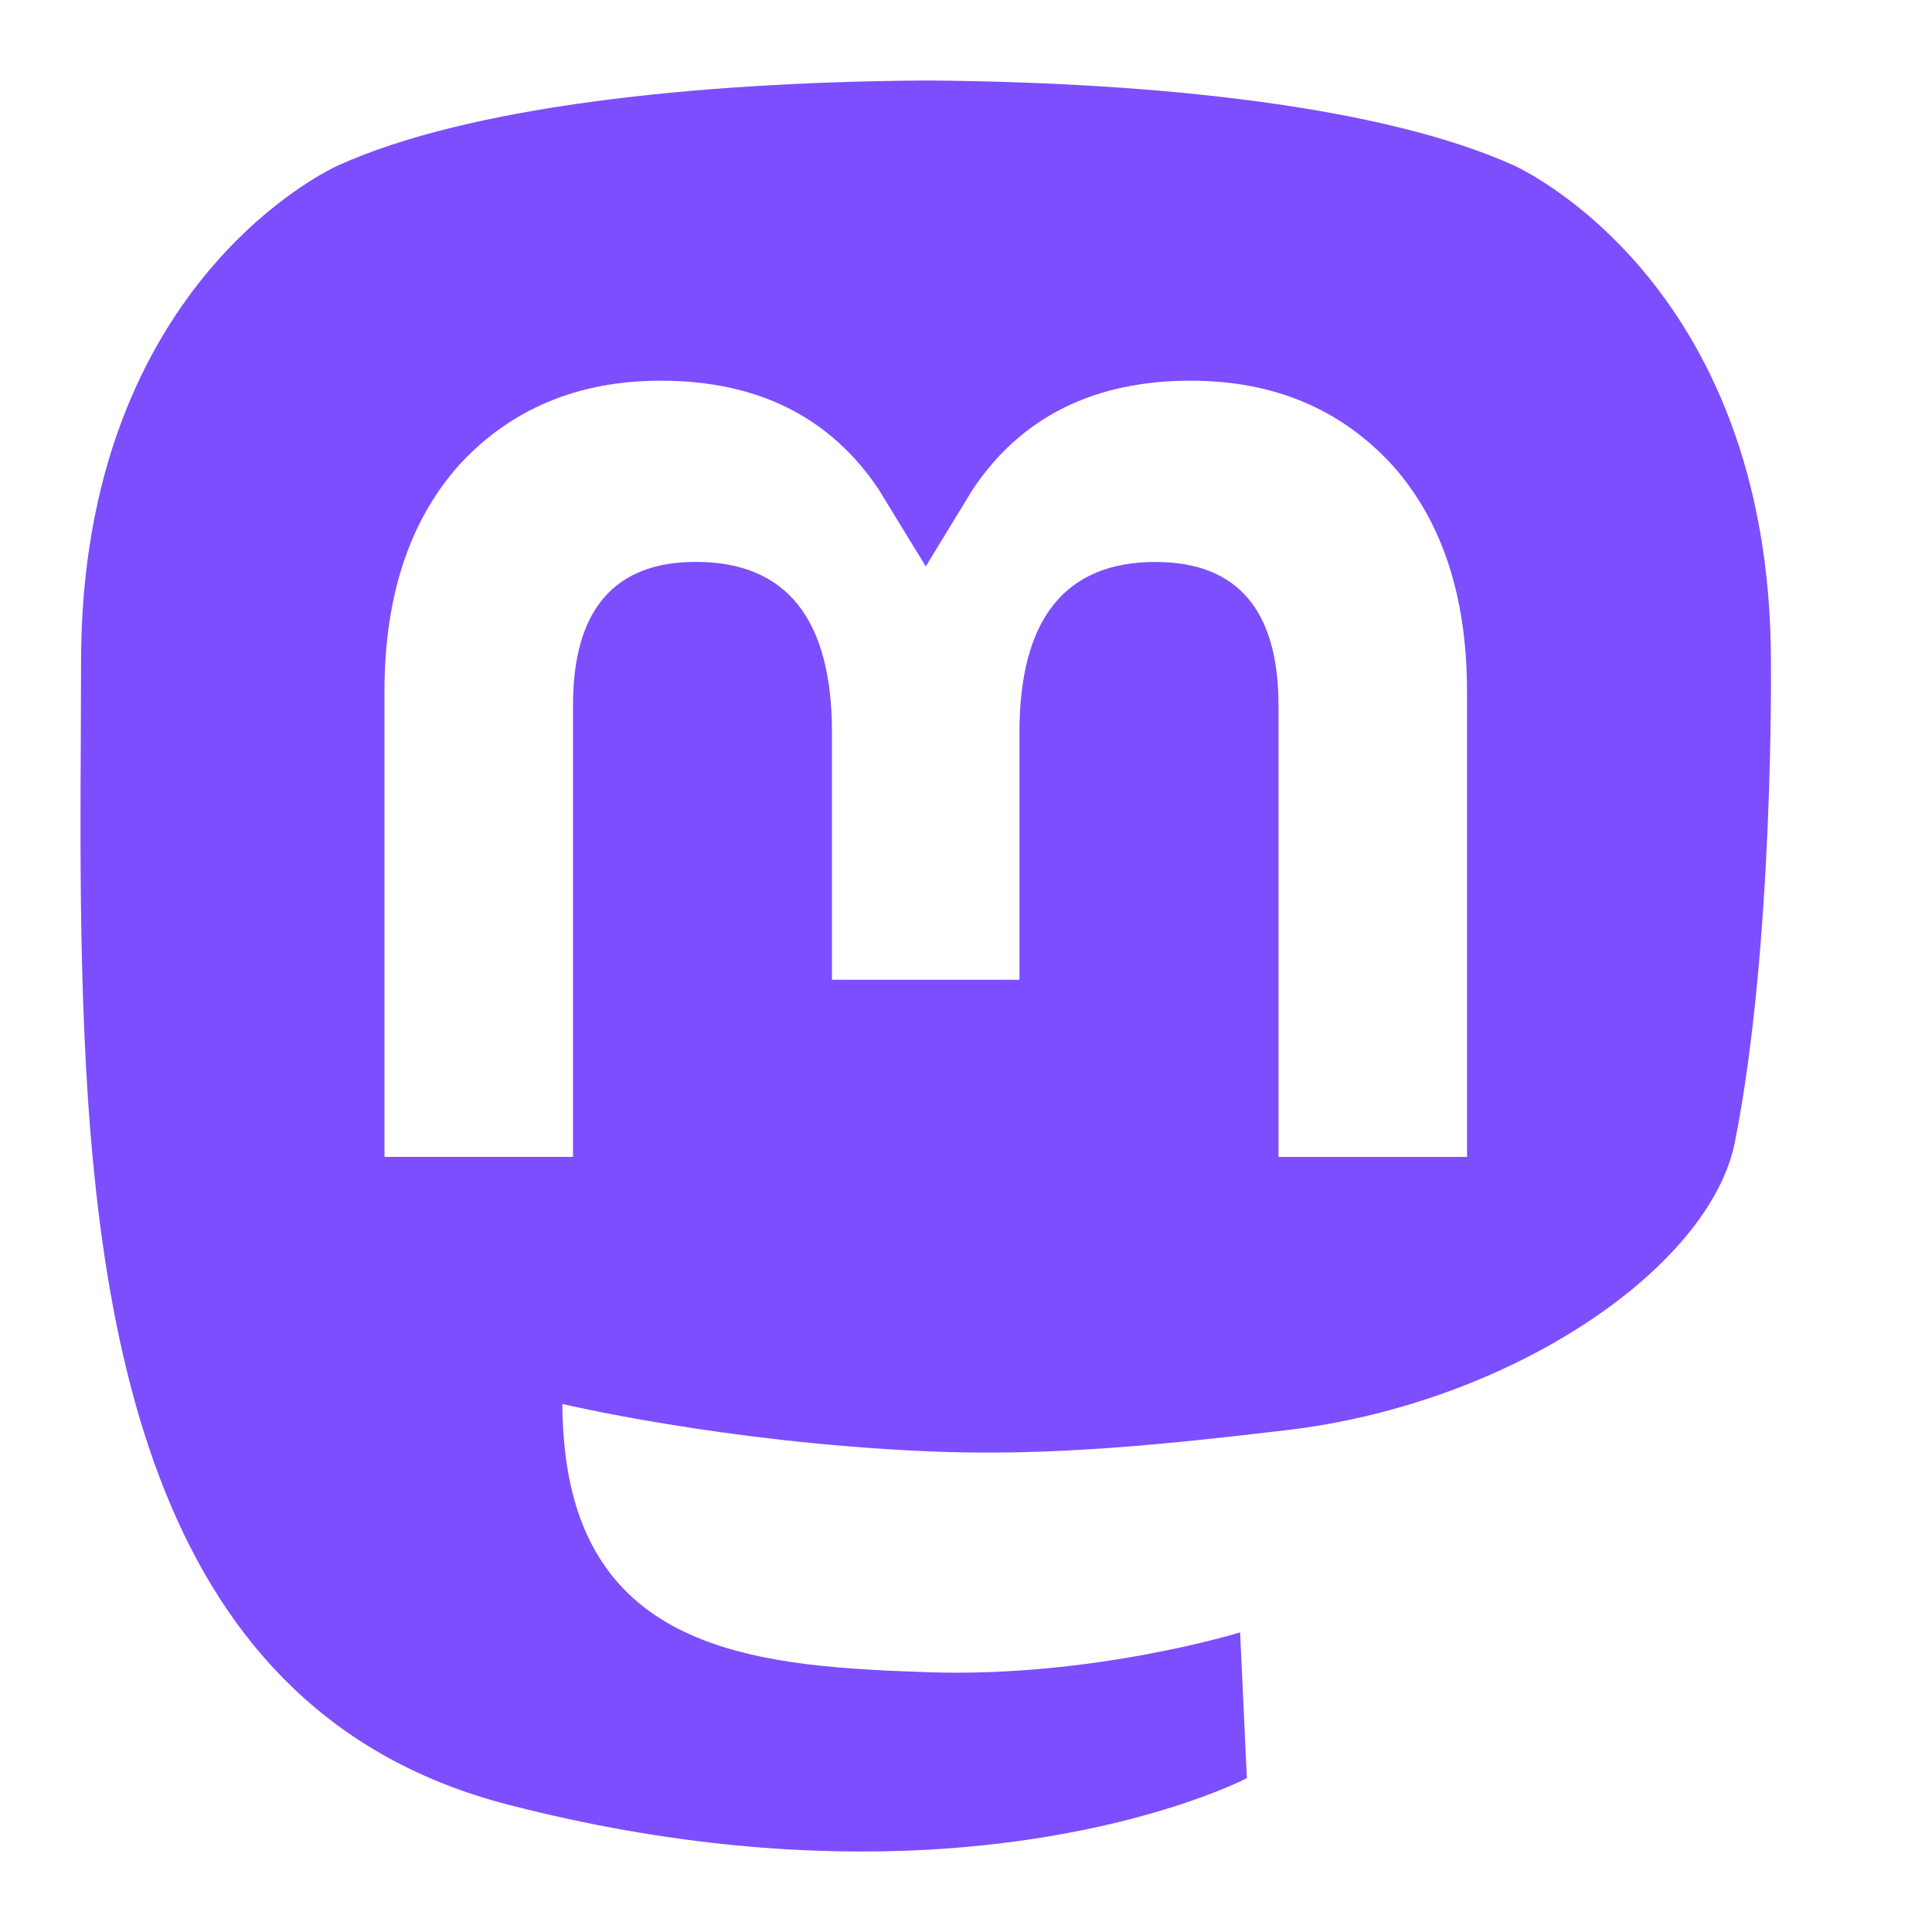 <svg width="24" height="24" viewBox="0 0 24 24" fill="none" xmlns="http://www.w3.org/2000/svg">
<path d="M15.966 17.768C18.788 17.439 21.243 15.74 21.551 14.189C22.038 11.745 21.999 8.223 21.999 8.223C21.999 3.452 18.799 2.052 18.799 2.052C17.186 1.327 14.416 1.023 11.537 1H11.467C8.588 1.023 5.819 1.327 4.206 2.052C4.206 2.052 1.007 3.45 1.007 8.223L1.004 9.133C0.999 10.013 0.994 10.99 1.02 12.008C1.136 16.675 1.896 21.276 6.311 22.418C8.347 22.944 10.095 23.054 11.504 22.979C14.056 22.841 15.489 22.089 15.489 22.089L15.405 20.278C15.405 20.278 13.581 20.842 11.532 20.773C9.502 20.704 7.36 20.558 7.031 18.122C7.001 17.896 6.986 17.668 6.985 17.44C6.985 17.44 8.978 17.916 11.504 18.028C13.048 18.097 14.495 17.94 15.967 17.768H15.966ZM18.224 14.372H15.882V8.762C15.882 7.581 15.372 6.981 14.354 6.981C13.229 6.981 12.664 7.692 12.664 9.1V12.171H10.335V9.099C10.335 7.691 9.771 6.98 8.645 6.98C7.627 6.98 7.118 7.58 7.118 8.762V14.371H4.776V8.593C4.776 7.412 5.084 6.474 5.7 5.78C6.338 5.085 7.172 4.729 8.21 4.729C9.408 4.729 10.315 5.18 10.916 6.081L11.5 7.036L12.083 6.081C12.684 5.18 13.591 4.729 14.791 4.729C15.827 4.729 16.661 5.085 17.298 5.78C17.916 6.474 18.224 7.411 18.224 8.593V14.372Z" fill="#7C4EFE"/>
</svg>
